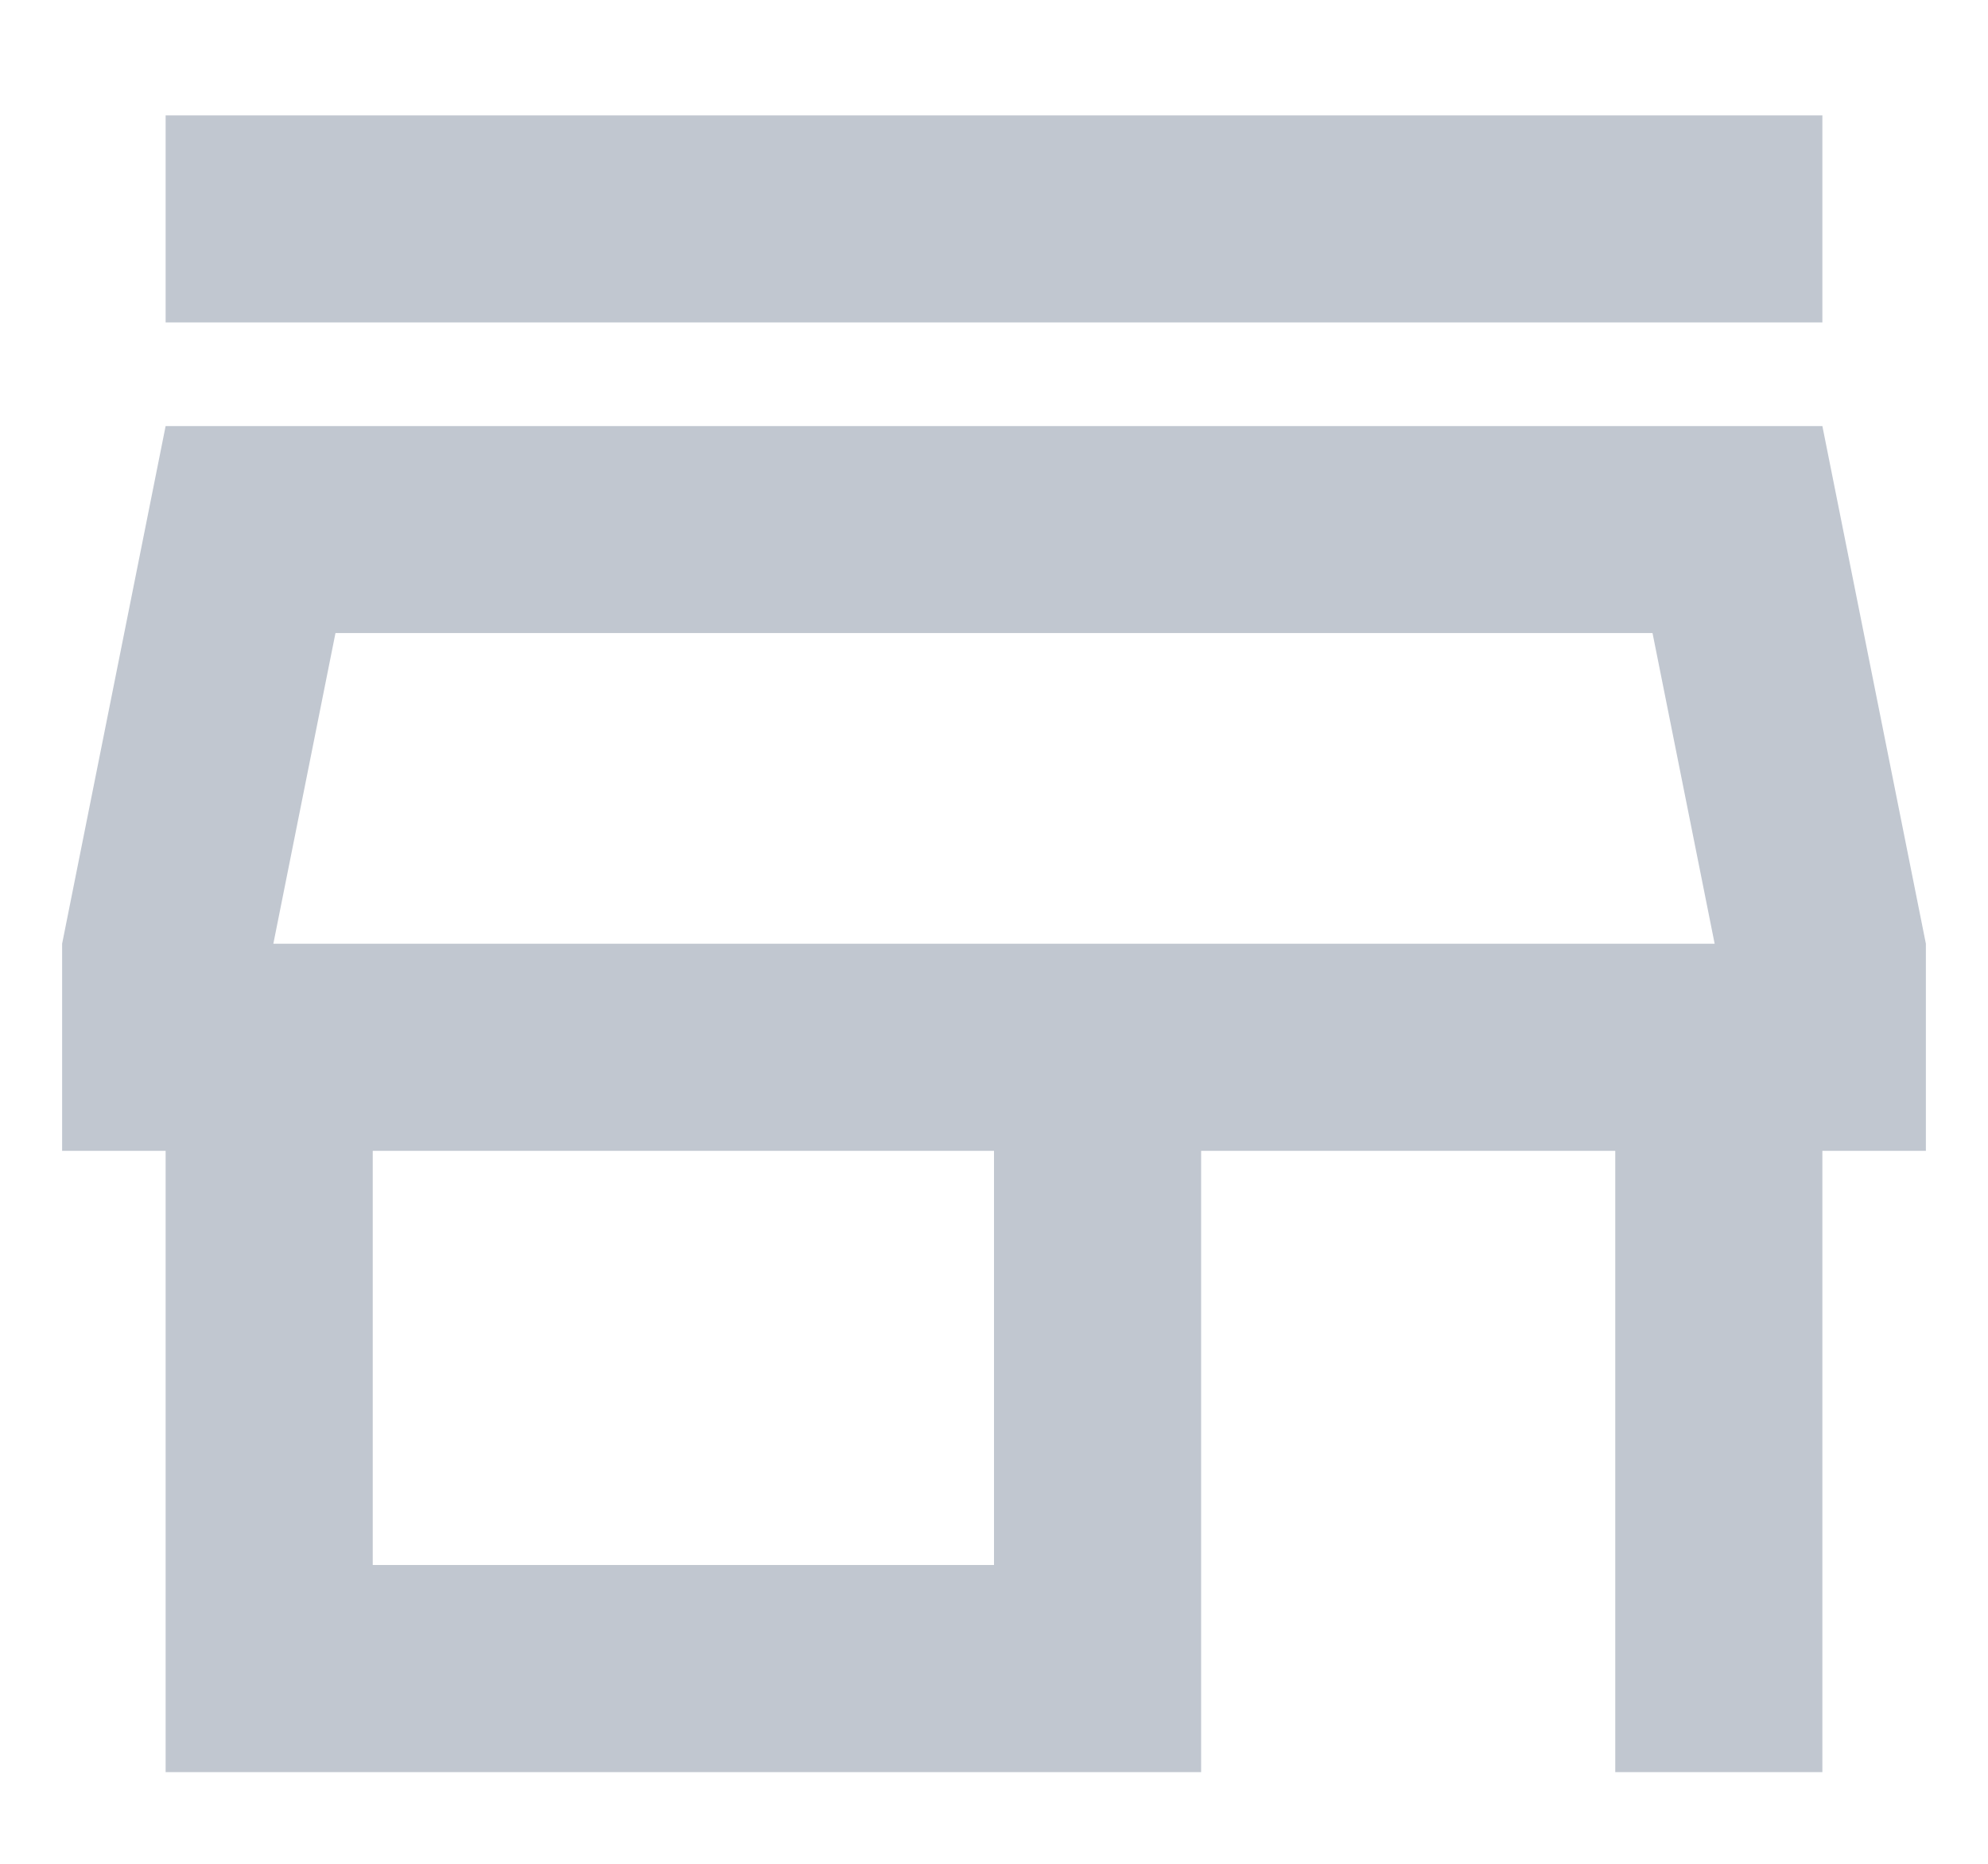 <svg width="16" height="15" viewBox="0 0 16 15" fill="none" xmlns="http://www.w3.org/2000/svg">
<path d="M13.3 5.095L13.8 7.595H2.2L2.7 5.095H13.3ZM14.667 0.929H1.333V2.595H14.667V0.929ZM14.667 3.429H1.333L0.5 7.595V9.262H1.333V14.262H9.667V9.262H13V14.262H14.667V9.262H15.5V7.595L14.667 3.429ZM3 12.595V9.262H8V12.595H3Z" fill="#C1C7D0"/>
</svg>
